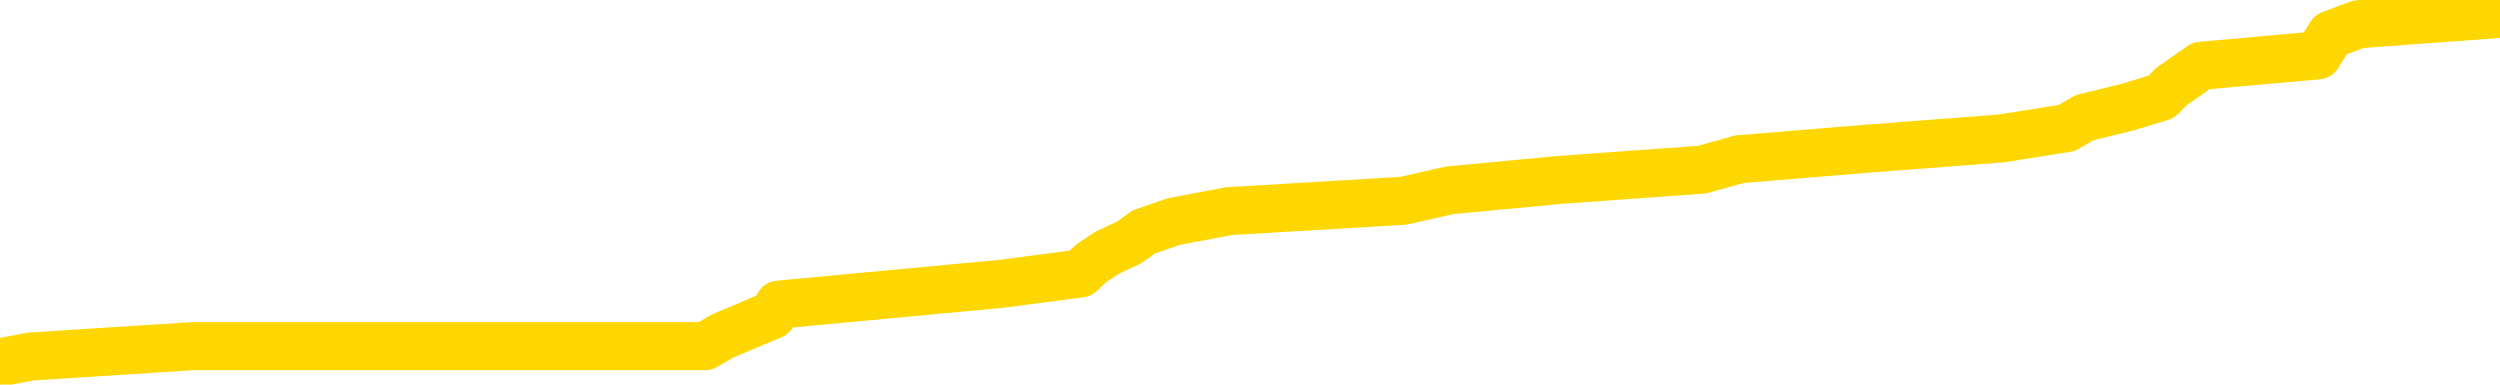 <svg xmlns="http://www.w3.org/2000/svg" version="1.1" viewBox="0 0 6500 1000">
	<path fill="none" stroke="gold" stroke-width="125" stroke-linecap="round" stroke-linejoin="round" d="M0 20792  L-173455 20792 L-173271 20765 L-172780 20711 L-172487 20684 L-172176 20630 L-171941 20603 L-171888 20549 L-171828 20495 L-171675 20468 L-171635 20414 L-171502 20387 L-171210 20360 L-170669 20360 L-170059 20333 L-170011 20333 L-169371 20306 L-169337 20306 L-168812 20306 L-168679 20279 L-168289 20225 L-167961 20171 L-167844 20117 L-167633 20063 L-166916 20063 L-166346 20036 L-166238 20036 L-166064 20009 L-165843 19955 L-165441 19928 L-165415 19874 L-164487 19820 L-164400 19766 L-164318 19712 L-164248 19658 L-163950 19631 L-163798 19577 L-161908 19604 L-161807 19604 L-161545 19604 L-161251 19631 L-161110 19577 L-160861 19577 L-160826 19550 L-160667 19523 L-160204 19469 L-159951 19442 L-159738 19388 L-159487 19361 L-159138 19334 L-158211 19280 L-158117 19226 L-157706 19200 L-156535 19146 L-155346 19119 L-155254 19065 L-155227 19011 L-154961 18957 L-154662 18903 L-154533 18849 L-154495 18795 L-153681 18795 L-153297 18822 L-152236 18849 L-152175 18849 L-151910 19388 L-151439 19901 L-151246 20414 L-150983 20927 L-150646 20900 L-150510 20873 L-150055 20846 L-149312 20819 L-149294 20792 L-149129 20738 L-149061 20738 L-148544 20711 L-147516 20711 L-147320 20684 L-146831 20657 L-146469 20630 L-146060 20630 L-145675 20657 L-143971 20657 L-143873 20657 L-143802 20657 L-143740 20657 L-143556 20630 L-143219 20630 L-142579 20603 L-142502 20576 L-142441 20576 L-142254 20549 L-142174 20549 L-141997 20522 L-141978 20495 L-141748 20495 L-141360 20468 L-140472 20468 L-140432 20441 L-140344 20414 L-140317 20360 L-139309 20333 L-139159 20279 L-139135 20252 L-139002 20225 L-138962 20198 L-137704 20171 L-137646 20171 L-137106 20144 L-137054 20144 L-137007 20144 L-136612 20117 L-136472 20090 L-136272 20063 L-136126 20063 L-135961 20063 L-135684 20090 L-135326 20090 L-134773 20063 L-134128 20036 L-133870 19982 L-133716 19955 L-133315 19928 L-133275 19901 L-133154 19874 L-133092 19901 L-133078 19901 L-132984 19901 L-132691 19874 L-132540 19766 L-132210 19712 L-132132 19658 L-132056 19631 L-131829 19550 L-131763 19496 L-131535 19442 L-131483 19388 L-131318 19361 L-130312 19334 L-130129 19307 L-129578 19280 L-129185 19226 L-128787 19200 L-127937 19146 L-127859 19119 L-127280 19092 L-126839 19092 L-126598 19065 L-126440 19065 L-126040 19011 L-126019 19011 L-125574 18984 L-125169 18957 L-125033 18903 L-124858 18849 L-124721 18795 L-124471 18741 L-123471 18714 L-123389 18687 L-123254 18660 L-123215 18633 L-122325 18606 L-122109 18579 L-121666 18552 L-121549 18525 L-121492 18498 L-120816 18498 L-120715 18471 L-120687 18471 L-119345 18444 L-118939 18417 L-118900 18390 L-117971 18363 L-117873 18336 L-117740 18309 L-117336 18282 L-117310 18255 L-117217 18228 L-117000 18201 L-116589 18147 L-115436 18093 L-115144 18039 L-115115 17985 L-114507 17958 L-114257 17904 L-114237 17877 L-113308 17850 L-113257 17796 L-113134 17769 L-113117 17715 L-112961 17688 L-112786 17634 L-112649 17607 L-112593 17580 L-112485 17553 L-112400 17526 L-112166 17499 L-112091 17472 L-111783 17445 L-111665 17418 L-111495 17391 L-111404 17364 L-111301 17364 L-111278 17337 L-111201 17337 L-111103 17283 L-110736 17256 L-110632 17229 L-110128 17202 L-109676 17175 L-109638 17148 L-109614 17121 L-109573 17094 L-109445 17067 L-109344 17040 L-108902 17013 L-108620 16986 L-108028 16959 L-107897 16932 L-107623 16878 L-107470 16851 L-107317 16824 L-107232 16770 L-107154 16743 L-106968 16716 L-106918 16716 L-106890 16689 L-106810 16662 L-106787 16635 L-106504 16581 L-105900 16527 L-104905 16500 L-104607 16473 L-103873 16446 L-103628 16419 L-103539 16392 L-102961 16365 L-102263 16339 L-101510 16312 L-101192 16285 L-100809 16231 L-100732 16204 L-100098 16177 L-99912 16150 L-99824 16150 L-99695 16150 L-99382 16123 L-99333 16096 L-99191 16069 L-99169 16042 L-98201 16015 L-97656 15988 L-97178 15988 L-97117 15988 L-96793 15988 L-96771 15961 L-96709 15961 L-96499 15934 L-96422 15907 L-96367 15880 L-96345 15853 L-96306 15826 L-96290 15799 L-95533 15772 L-95516 15745 L-94717 15718 L-94564 15691 L-93659 15664 L-93153 15637 L-92924 15583 L-92882 15583 L-92767 15556 L-92591 15529 L-91836 15556 L-91701 15529 L-91537 15502 L-91219 15475 L-91043 15421 L-90021 15367 L-89998 15313 L-89747 15286 L-89534 15232 L-88900 15205 L-88662 15151 L-88629 15097 L-88451 15043 L-88371 14989 L-88281 14962 L-88217 14908 L-87776 14854 L-87753 14827 L-87212 14800 L-86956 14773 L-86461 14746 L-85584 14719 L-85547 14692 L-85495 14665 L-85453 14638 L-85336 14611 L-85060 14584 L-84853 14530 L-84655 14476 L-84632 14422 L-84582 14368 L-84543 14341 L-84465 14314 L-83867 14260 L-83807 14233 L-83704 14206 L-83550 14179 L-82918 14152 L-82237 14125 L-81934 14071 L-81587 14044 L-81390 14017 L-81342 13963 L-81021 13936 L-80394 13909 L-80247 13882 L-80211 13855 L-80153 13828 L-80076 13774 L-79835 13774 L-79747 13747 L-79653 13720 L-79359 13693 L-79224 13666 L-79164 13639 L-79127 13585 L-78855 13585 L-77849 13558 L-77674 13531 L-77623 13531 L-77330 13504 L-77138 13451 L-76805 13424 L-76298 13397 L-75736 13343 L-75721 13289 L-75704 13262 L-75604 13208 L-75489 13154 L-75450 13100 L-75413 13073 L-75347 13073 L-75319 13046 L-75180 13073 L-74887 13073 L-74837 13073 L-74732 13073 L-74467 13046 L-74003 13019 L-73858 13019 L-73803 12965 L-73746 12938 L-73555 12911 L-73190 12884 L-72976 12884 L-72781 12884 L-72723 12884 L-72664 12830 L-72510 12803 L-72241 12776 L-71811 12911 L-71795 12911 L-71718 12884 L-71654 12857 L-71525 12668 L-71501 12641 L-71217 12614 L-71169 12587 L-71115 12560 L-70652 12533 L-70614 12533 L-70573 12506 L-70383 12479 L-69902 12452 L-69415 12425 L-69399 12398 L-69361 12371 L-69104 12344 L-69027 12290 L-68797 12263 L-68781 12209 L-68486 12155 L-68044 12128 L-67597 12101 L-67093 12074 L-66939 12047 L-66652 12020 L-66612 11966 L-66281 11939 L-66059 11912 L-65542 11858 L-65466 11831 L-65219 11777 L-65024 11723 L-64964 11696 L-64188 11669 L-64114 11669 L-63883 11642 L-63867 11642 L-63805 11615 L-63609 11588 L-63145 11588 L-63122 11561 L-62992 11561 L-61691 11561 L-61675 11561 L-61597 11534 L-61504 11534 L-61287 11534 L-61134 11507 L-60956 11534 L-60902 11561 L-60615 11588 L-60575 11588 L-60206 11588 L-59765 11588 L-59582 11588 L-59261 11561 L-58966 11561 L-58520 11507 L-58448 11480 L-57986 11426 L-57548 11399 L-57366 11372 L-55912 11318 L-55780 11291 L-55323 11237 L-55097 11210 L-54711 11156 L-54194 11102 L-53240 11048 L-52446 10994 L-51771 10967 L-51346 10913 L-51035 10886 L-50805 10805 L-50121 10724 L-50108 10643 L-49898 10536 L-49876 10509 L-49702 10455 L-48752 10428 L-48484 10374 L-47669 10347 L-47358 10293 L-47321 10266 L-47263 10212 L-46646 10185 L-46009 10131 L-44383 10104 L-43709 10077 L-43067 10077 L-42989 10077 L-42933 10077 L-42897 10077 L-42869 10050 L-42757 9996 L-42739 9969 L-42716 9942 L-42563 9915 L-42509 9861 L-42431 9834 L-42312 9807 L-42214 9780 L-42097 9753 L-41827 9699 L-41558 9672 L-41540 9618 L-41340 9591 L-41193 9537 L-40967 9510 L-40833 9483 L-40524 9456 L-40464 9429 L-40111 9375 L-39762 9348 L-39661 9321 L-39597 9267 L-39537 9240 L-39153 9186 L-38772 9159 L-38667 9132 L-38407 9105 L-38136 9051 L-37977 9024 L-37944 8997 L-37882 8970 L-37741 8943 L-37557 8916 L-37513 8889 L-37225 8889 L-37209 8862 L-36975 8862 L-36914 8835 L-36876 8835 L-36296 8808 L-36163 8781 L-36139 8673 L-36121 8484 L-36103 8268 L-36087 8052 L-36063 7836 L-36047 7675 L-36026 7486 L-36009 7297 L-35986 7189 L-35969 7081 L-35947 7000 L-35931 6946 L-35882 6865 L-35809 6784 L-35775 6649 L-35751 6541 L-35715 6433 L-35674 6325 L-35637 6271 L-35621 6163 L-35597 6082 L-35560 6028 L-35543 5947 L-35520 5893 L-35502 5839 L-35484 5785 L-35468 5731 L-35439 5650 L-35413 5569 L-35367 5542 L-35351 5488 L-35309 5461 L-35261 5407 L-35190 5353 L-35175 5299 L-35159 5245 L-35096 5218 L-35057 5191 L-35018 5164 L-34852 5137 L-34787 5110 L-34771 5083 L-34727 5029 L-34668 5002 L-34456 4975 L-34422 4948 L-34380 4921 L-34302 4895 L-33764 4868 L-33686 4841 L-33582 4787 L-33493 4760 L-33317 4733 L-32967 4706 L-32811 4679 L-32373 4652 L-32216 4625 L-32086 4598 L-31382 4544 L-31181 4517 L-30221 4463 L-29738 4436 L-29639 4436 L-29547 4409 L-29302 4382 L-29229 4355 L-28786 4301 L-28690 4274 L-28675 4247 L-28659 4220 L-28634 4193 L-28168 4166 L-27951 4139 L-27812 4112 L-27518 4085 L-27429 4058 L-27388 4031 L-27358 4004 L-27185 3977 L-27126 3950 L-27050 3923 L-26970 3896 L-26900 3896 L-26591 3869 L-26506 3842 L-26292 3815 L-26257 3788 L-25573 3761 L-25474 3734 L-25269 3707 L-25223 3680 L-24944 3653 L-24882 3626 L-24865 3572 L-24787 3545 L-24479 3491 L-24455 3464 L-24401 3410 L-24378 3383 L-24256 3356 L-24120 3302 L-23876 3275 L-23750 3275 L-23103 3248 L-23087 3248 L-23063 3248 L-22882 3194 L-22806 3167 L-22714 3140 L-22287 3113 L-21870 3086 L-21478 3032 L-21399 3005 L-21380 2978 L-21017 2951 L-20780 2924 L-20552 2897 L-20239 2870 L-20161 2843 L-20080 2789 L-19902 2735 L-19887 2708 L-19621 2654 L-19541 2627 L-19311 2600 L-19085 2573 L-18769 2573 L-18594 2546 L-18233 2546 L-17841 2519 L-17772 2465 L-17708 2438 L-17568 2384 L-17516 2357 L-17414 2303 L-16913 2276 L-16715 2249 L-16469 2222 L-16283 2195 L-15983 2168 L-15907 2141 L-15741 2087 L-14857 2060 L-14828 2007 L-14705 1953 L-14127 1926 L-14049 1899 L-13335 1899 L-13023 1899 L-12810 1899 L-12793 1899 L-12407 1899 L-11882 1845 L-11436 1818 L-11106 1791 L-10953 1764 L-10627 1764 L-10449 1737 L-10368 1737 L-10161 1683 L-9986 1656 L-9057 1629 L-8168 1602 L-8128 1575 L-7901 1575 L-7521 1548 L-6734 1521 L-6500 1494 L-6424 1467 L-6066 1440 L-5494 1386 L-5227 1359 L-4841 1332 L-4737 1332 L-4567 1332 L-3949 1332 L-3738 1332 L-3430 1332 L-3377 1305 L-3249 1278 L-3196 1251 L-3077 1224 L-2741 1170 L-1781 1143 L-1650 1089 L-1448 1062 L-817 1035 L-506 1008 L-92 981 L-64 954 L80 927 L500 900 L1833 900 L1880 873 L2008 819 L2025 792 L2603 738 L2809 711 L2838 684 L2879 657 L2936 630 L2974 603 L3052 576 L3195 549 L3649 522 L3768 495 L4053 468 L4426 441 L4522 414 L4849 387 L5203 360 L5373 333 L5420 306 L5530 279 L5619 252 L5646 225 L5723 171 L6026 144 L6060 90 L6132 63 L6500 36" />
</svg>
